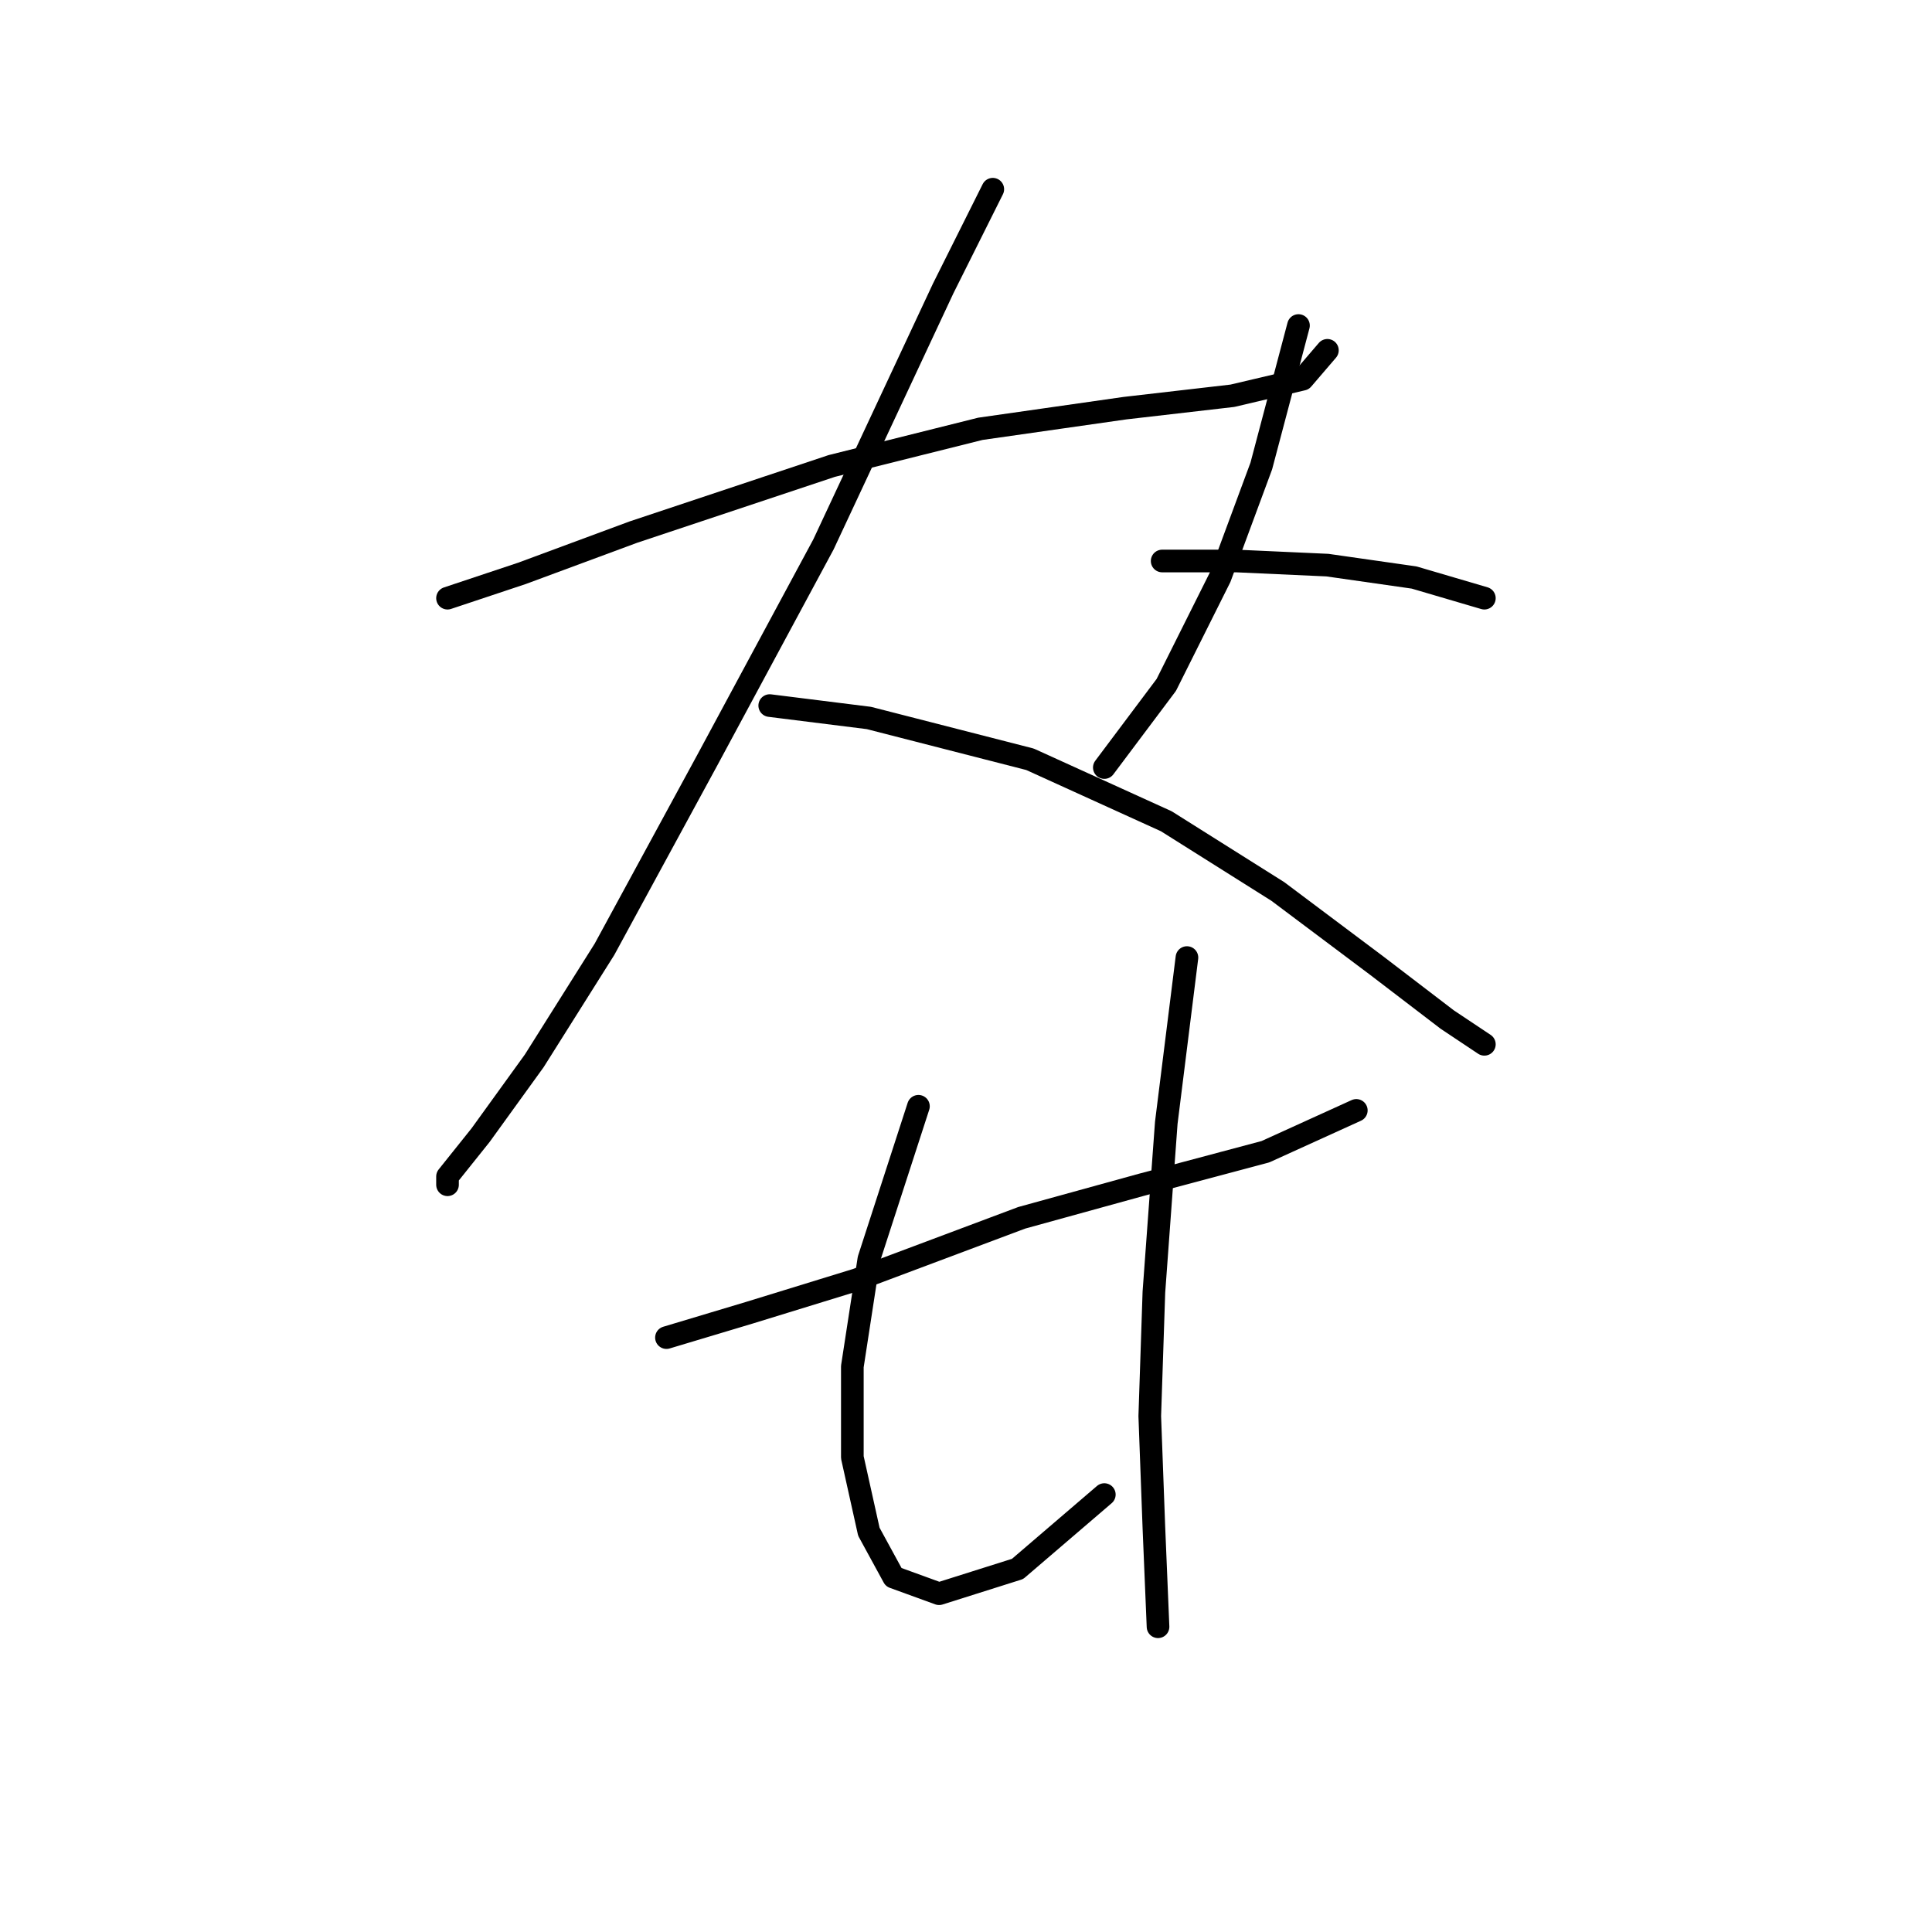 <?xml version="1.0" standalone="no"?>
    <svg width="256" height="256" xmlns="http://www.w3.org/2000/svg" version="1.1">
    <polyline stroke="black" stroke-width="3" stroke-linecap="round" fill="transparent" stroke-linejoin="round" points="59.298 79.261 69.151 75.977 83.93 70.504 110.203 61.746 129.908 56.819 149.066 54.083 163.297 52.441 172.602 50.251 175.887 46.42 175.887 46.42 " />
        <polyline stroke="black" stroke-width="3" stroke-linecap="round" fill="transparent" stroke-linejoin="round" points="131.55 25.072 124.982 38.209 109.108 72.146 93.782 100.608 80.098 125.787 70.793 140.566 63.677 150.418 59.298 155.892 59.298 156.987 59.298 156.987 " />
        <polyline stroke="black" stroke-width="3" stroke-linecap="round" fill="transparent" stroke-linejoin="round" points="101.993 93.493 115.129 95.135 136.477 100.608 154.539 108.819 169.318 118.124 182.455 127.977 191.76 135.092 196.686 138.376 196.686 138.376 " />
        <polyline stroke="black" stroke-width="3" stroke-linecap="round" fill="transparent" stroke-linejoin="round" points="172.055 43.135 167.129 61.746 161.655 76.525 154.539 90.756 146.329 101.703 146.329 101.703 " />
        <polyline stroke="black" stroke-width="3" stroke-linecap="round" fill="transparent" stroke-linejoin="round" points="153.992 74.335 163.845 74.335 175.887 74.882 187.381 76.525 196.686 79.261 196.686 79.261 " />
        <polyline stroke="black" stroke-width="3" stroke-linecap="round" fill="transparent" stroke-linejoin="round" points="88.309 177.239 99.256 173.955 113.487 169.576 135.382 161.366 151.255 156.987 167.676 152.608 179.718 147.134 179.718 147.134 " />
        <polyline stroke="black" stroke-width="3" stroke-linecap="round" fill="transparent" stroke-linejoin="round" points="121.698 146.587 115.129 166.839 112.94 181.071 112.94 193.113 115.129 202.965 118.414 208.986 124.435 211.176 134.834 207.891 146.329 198.039 146.329 198.039 " />
        <polyline stroke="black" stroke-width="3" stroke-linecap="round" fill="transparent" stroke-linejoin="round" points="157.276 126.882 154.539 148.776 152.897 171.218 152.35 187.639 152.897 202.418 153.445 215.554 153.445 215.554 " />
        </svg>